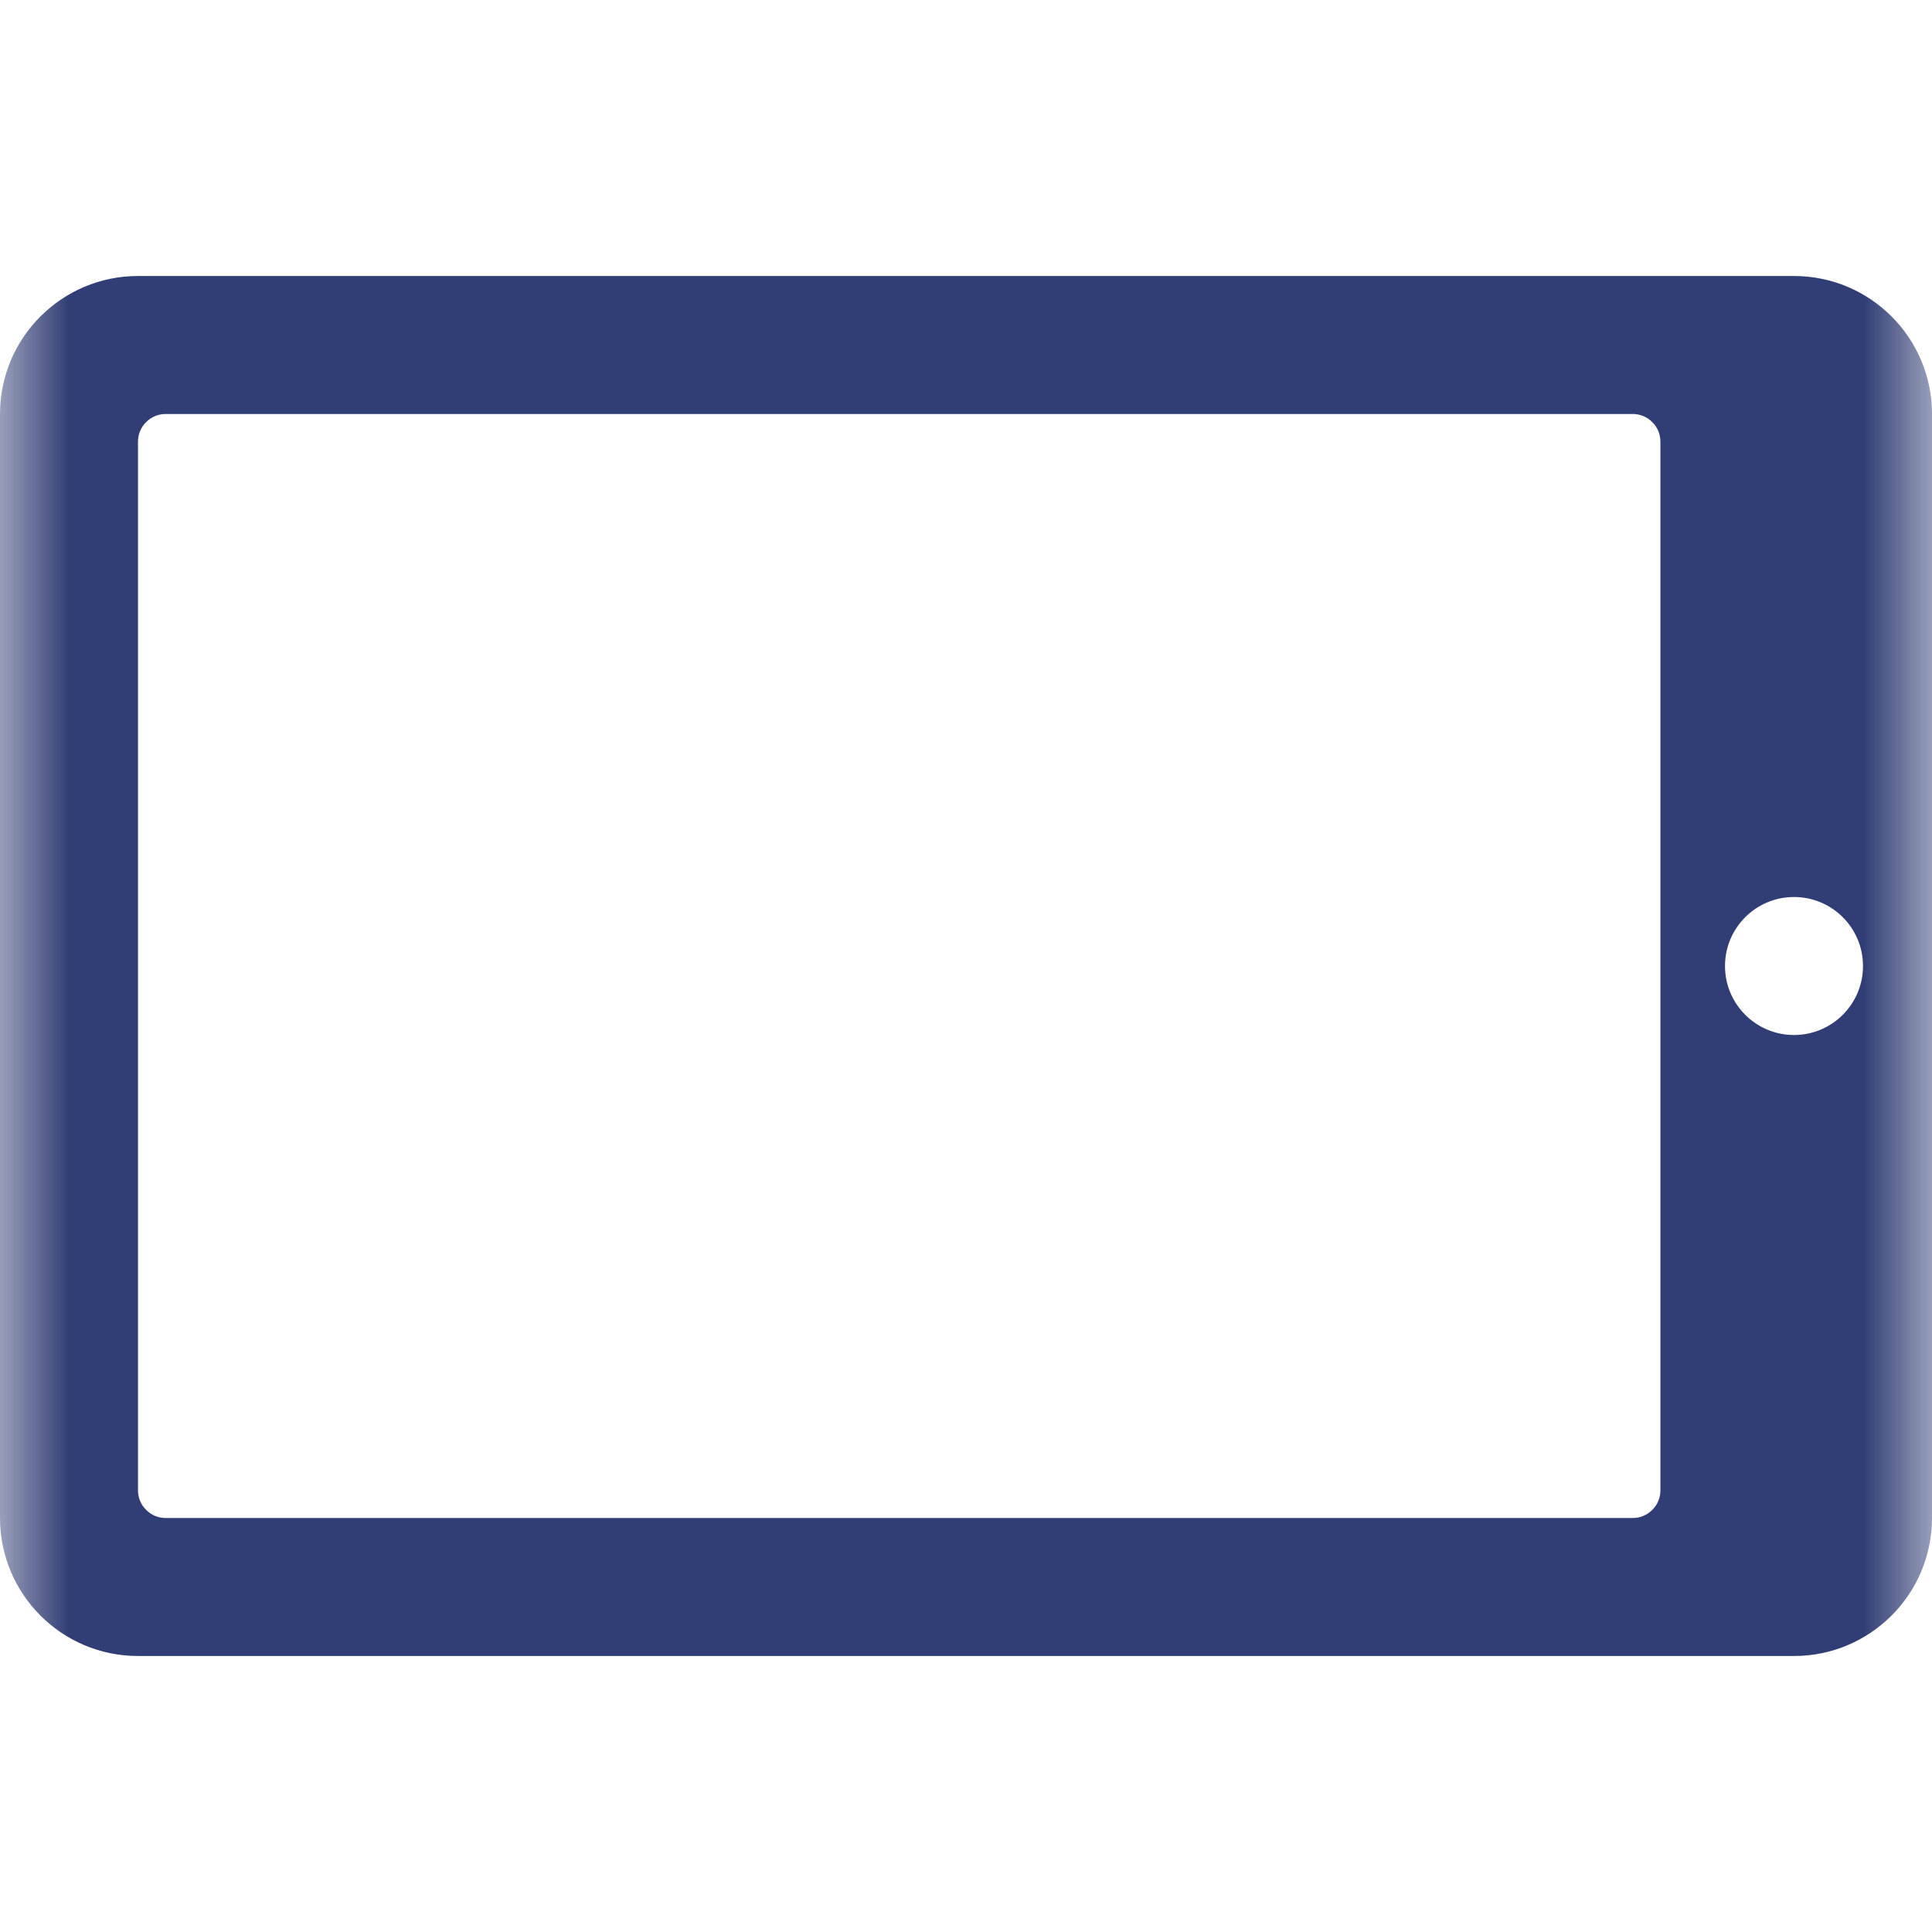 <svg width="14" height="14" viewBox="0 0 14 14" fill="none" xmlns="http://www.w3.org/2000/svg">
<mask id="mask0" mask-type="alpha" maskUnits="userSpaceOnUse" x="0" y="0" width="14" height="14">
<path d="M14 0H0V14H14V0Z" fill="white"/>
</mask>
<g mask="url(#mask0)">
<path fill-rule="evenodd" clip-rule="evenodd" d="M14 11C14 11.552 13.552 12 13 12C10.423 12 3.577 12 1 12C0.448 12 0 11.552 0 11C0 9.084 0 4.916 0 3C0 2.448 0.448 2 1 2C3.577 2 10.423 2 13 2C13.552 2 14 2.448 14 3C14 4.916 14 9.084 14 11ZM12.032 3.2C12.032 3.147 12.011 3.096 11.973 3.059C11.936 3.021 11.885 3 11.832 3C10.469 3 2.563 3 1.2 3C1.147 3 1.096 3.021 1.059 3.059C1.021 3.096 1 3.147 1 3.2C1 4.309 1 9.691 1 10.8C1 10.853 1.021 10.904 1.059 10.941C1.096 10.979 1.147 11 1.2 11C2.563 11 10.469 11 11.832 11C11.885 11 11.936 10.979 11.973 10.941C12.011 10.904 12.032 10.853 12.032 10.8C12.032 9.691 12.032 4.309 12.032 3.2ZM13 6.5C13.276 6.5 13.5 6.724 13.5 7C13.5 7.276 13.276 7.5 13 7.5C12.724 7.5 12.5 7.276 12.5 7C12.5 6.724 12.724 6.5 13 6.5Z" fill="#313E75"/>
</g>
</svg>
